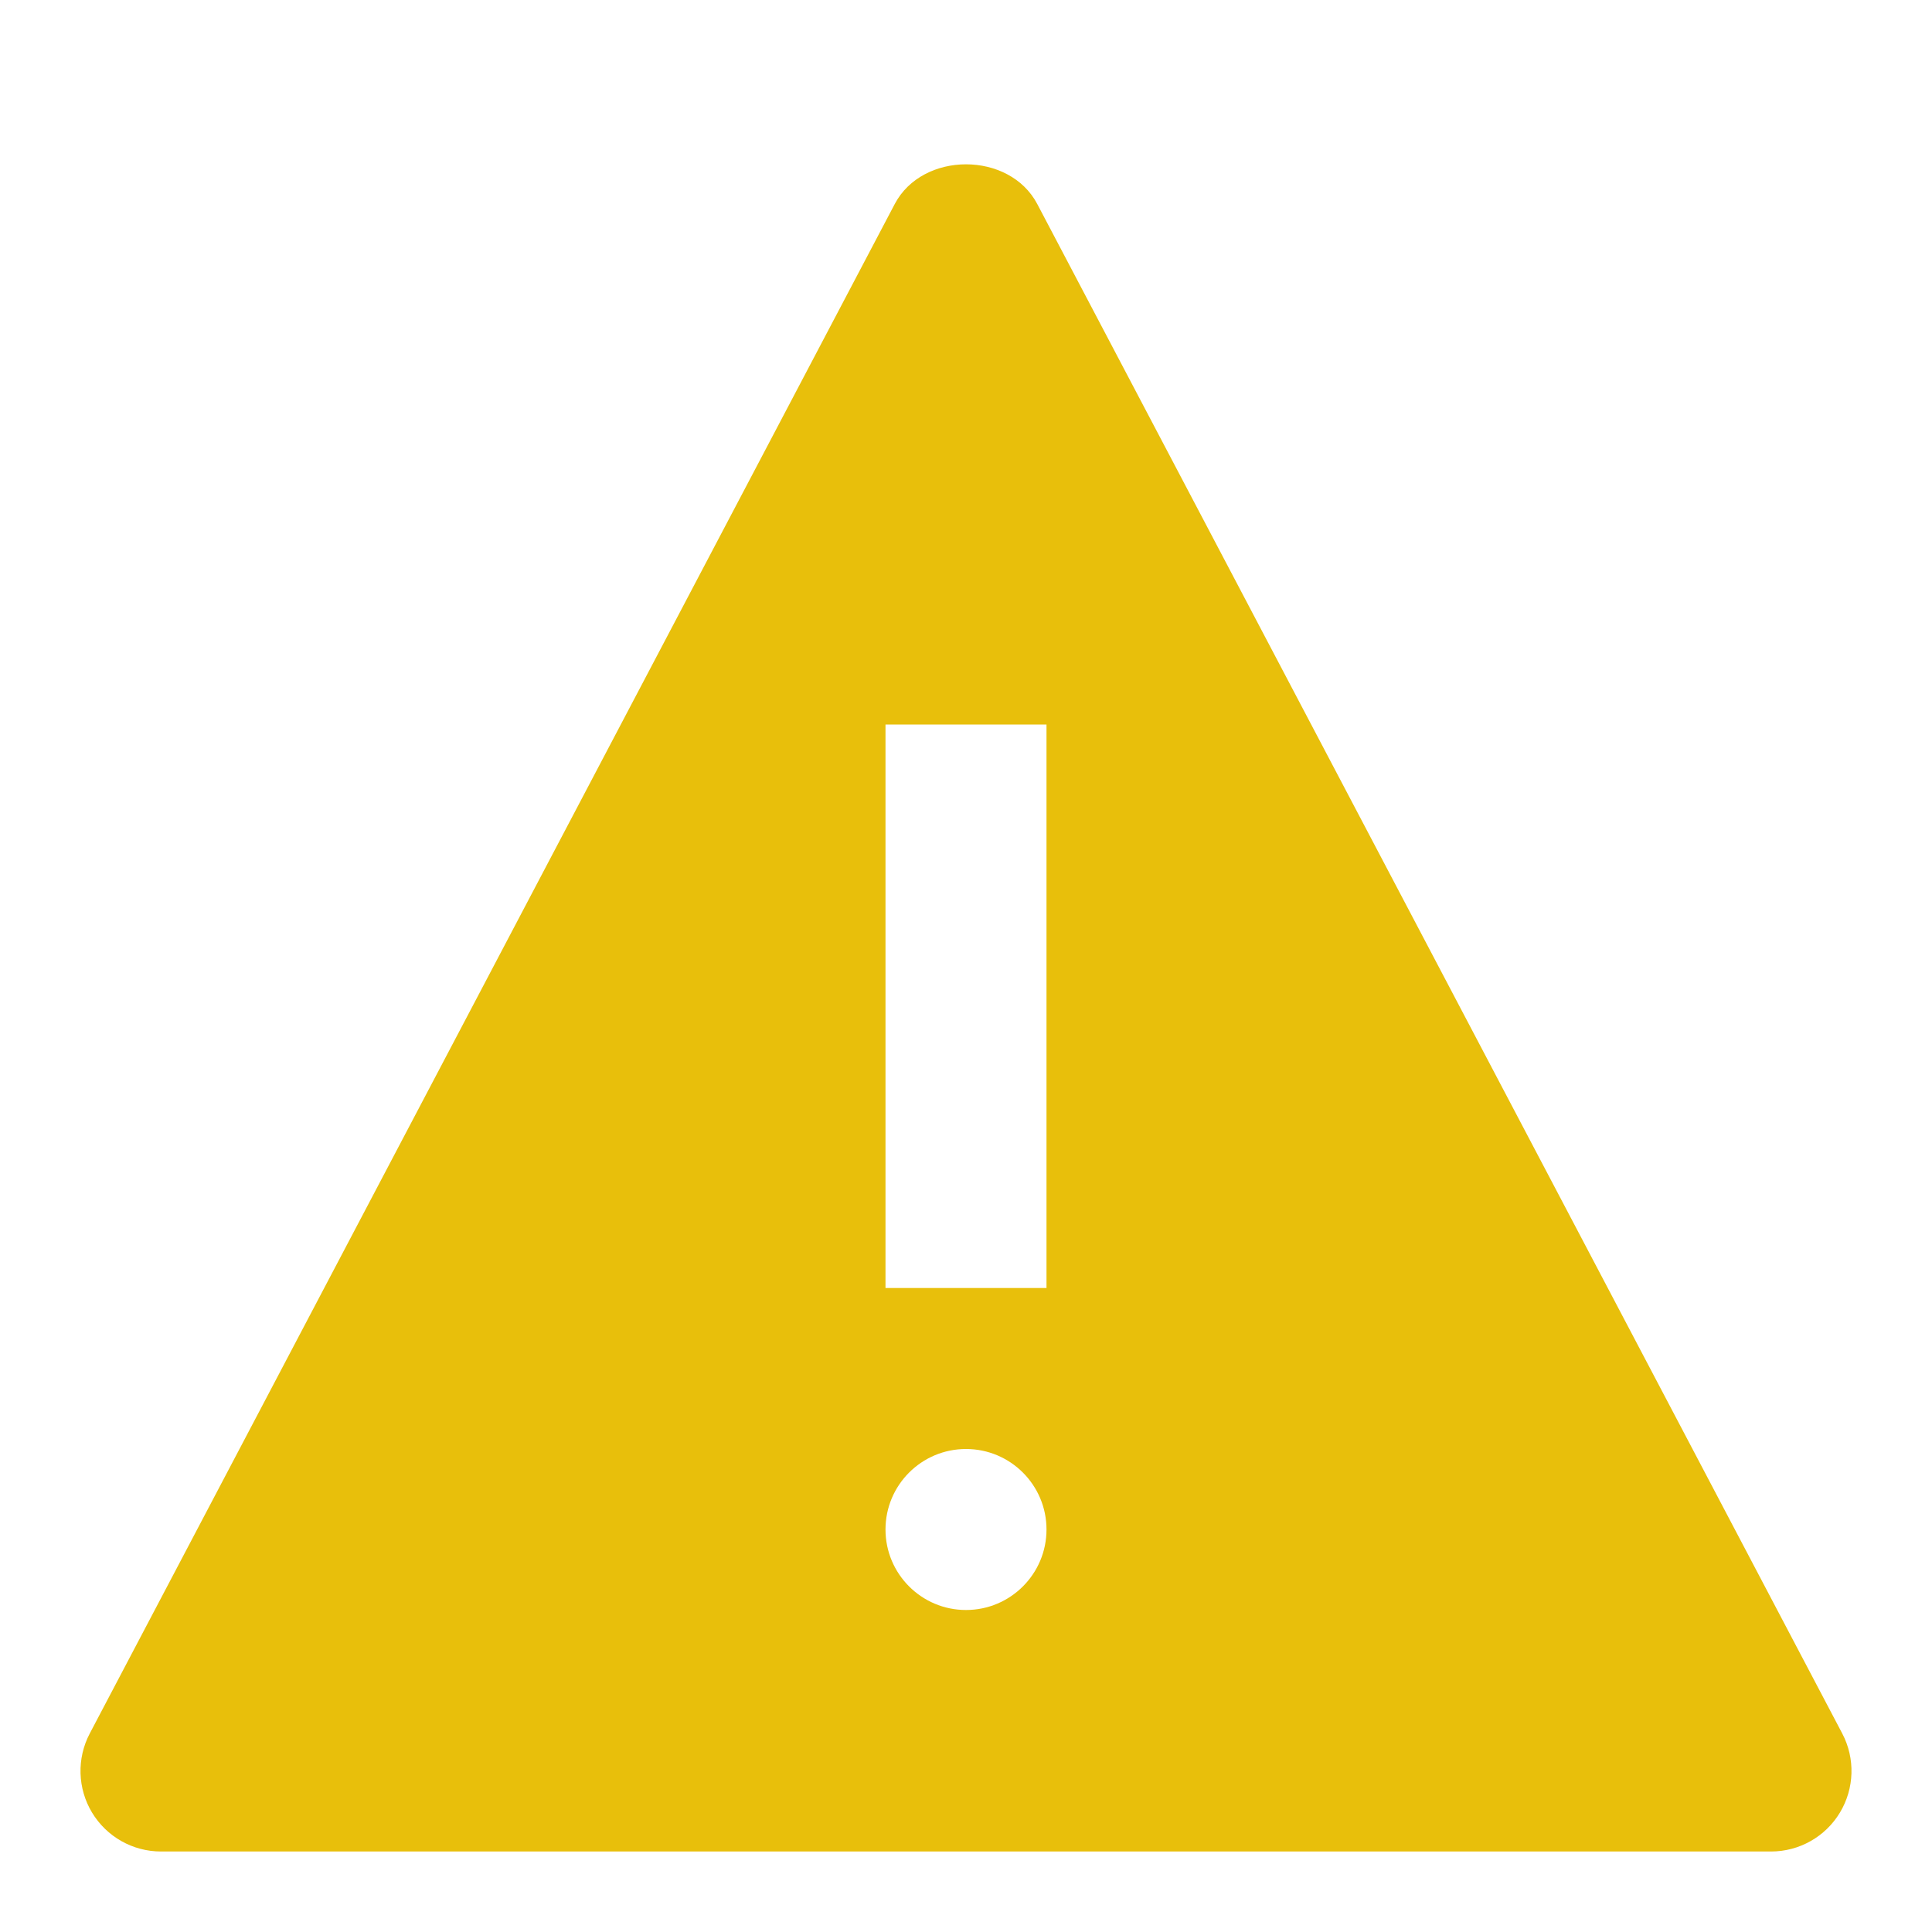 <?xml version="1.0" encoding="utf-8"?>
  <!DOCTYPE svg PUBLIC "-//W3C//DTD SVG 1.1//EN" "http://www.w3.org/Graphics/SVG/1.1/DTD/svg11.dtd">
  <svg version="1.1" xmlns="http://www.w3.org/2000/svg" xmlns:xlink="http://www.w3.org/1999/xlink" x="0px" y="0px" width="12px" height="12px" viewBox="0 0 24 24" enable-background="new 0 0 24 24" xml:space="preserve"><g transform="translate(0, 0)"><path fill="#e8bf0b" d="M22.885,21.534l-10-19c-0.346-0.657-1.424-0.657-1.77,0l-10,19c-0.163,0.31-0.152,0.683,0.028,0.982
	C1.325,22.817,1.649,23,2,23h20c0.351,0,0.675-0.183,0.856-0.483C23.037,22.217,23.048,21.844,22.885,21.534z M12,20
	c-0.552,0-1-0.448-1-1c0-0.552,0.448-1,1-1s1,0.448,1,1C13,19.552,12.552,20,12,20z M13,16h-2V9h2V16z"></path></g></svg>